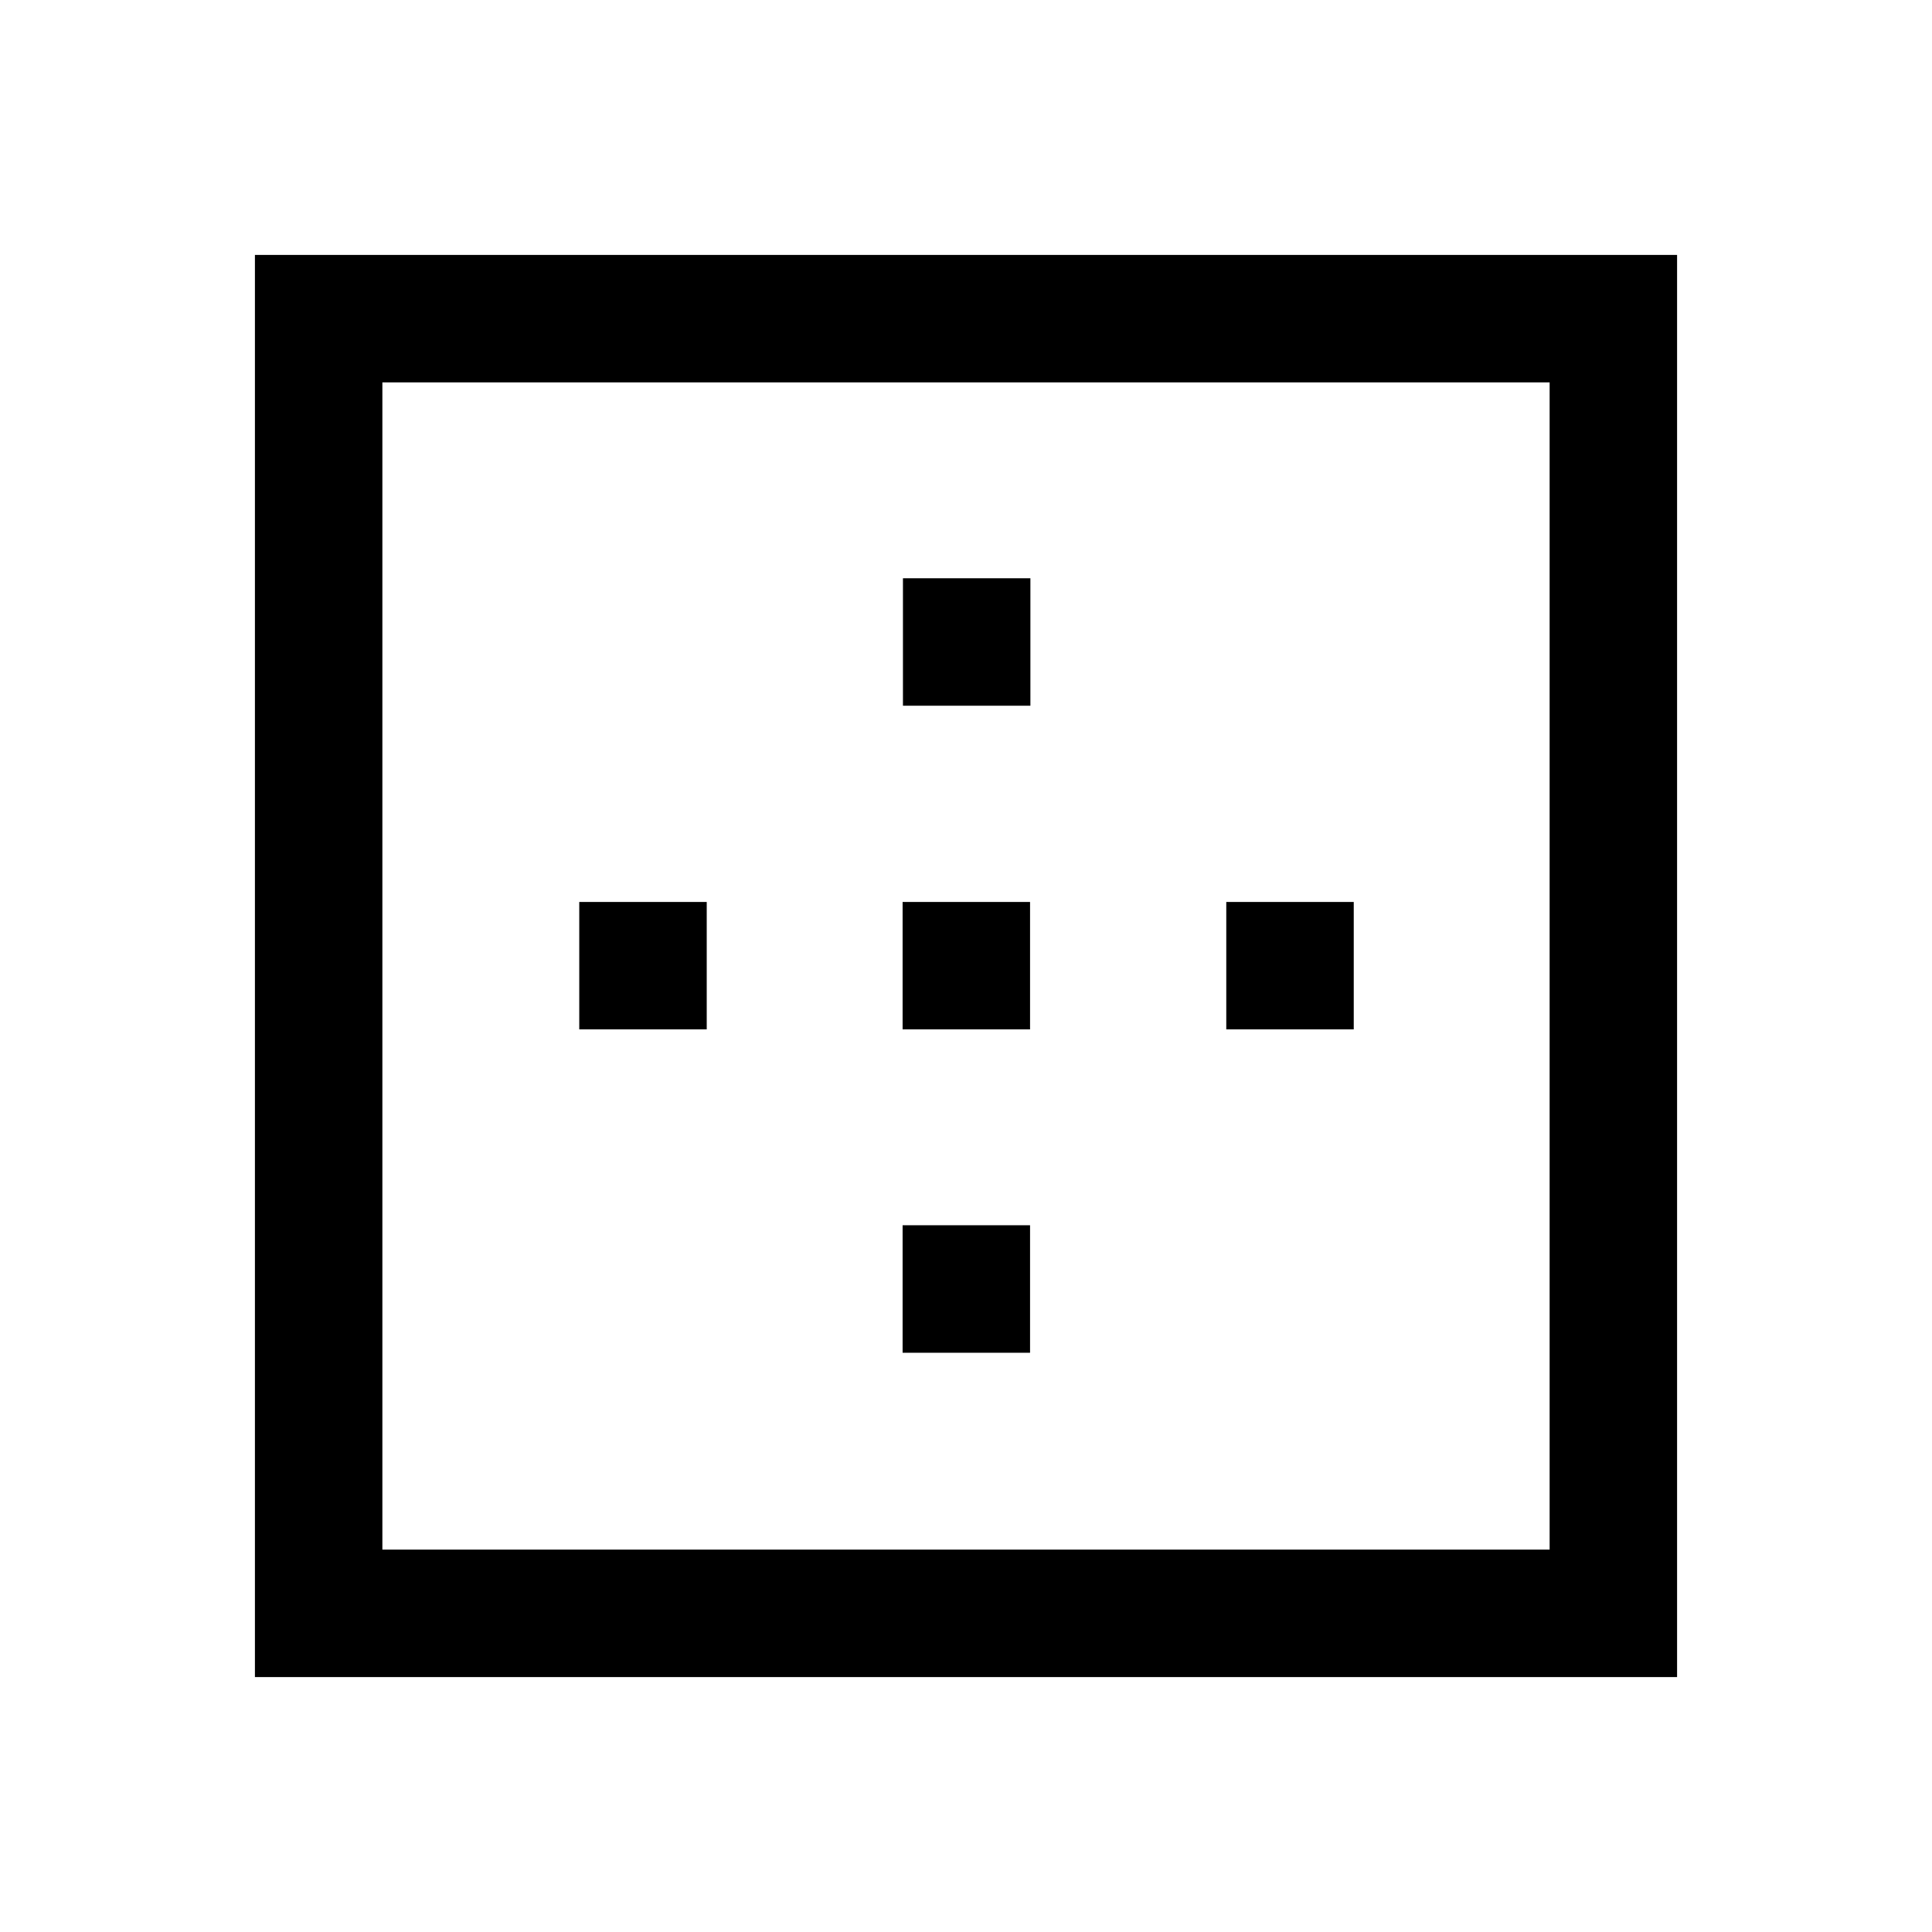 <svg xmlns="http://www.w3.org/2000/svg" height="40" viewBox="0 -960 960 960" width="40"><path d="M190-190h580v-580H190v580Zm-63.33 63.33v-706.66h706.66v706.66H126.67ZM287.83-448.5v-63.33h63.34v63.33h-63.34ZM448.5-287.83v-63.34h63.33v63.34H448.5Zm0-160.67v-63.33h63.33v63.33H448.5Zm.17-160.83v-63.34H512v63.34h-63.33ZM609.33-448.5v-63.33h63.34v63.33h-63.34Z"/></svg>